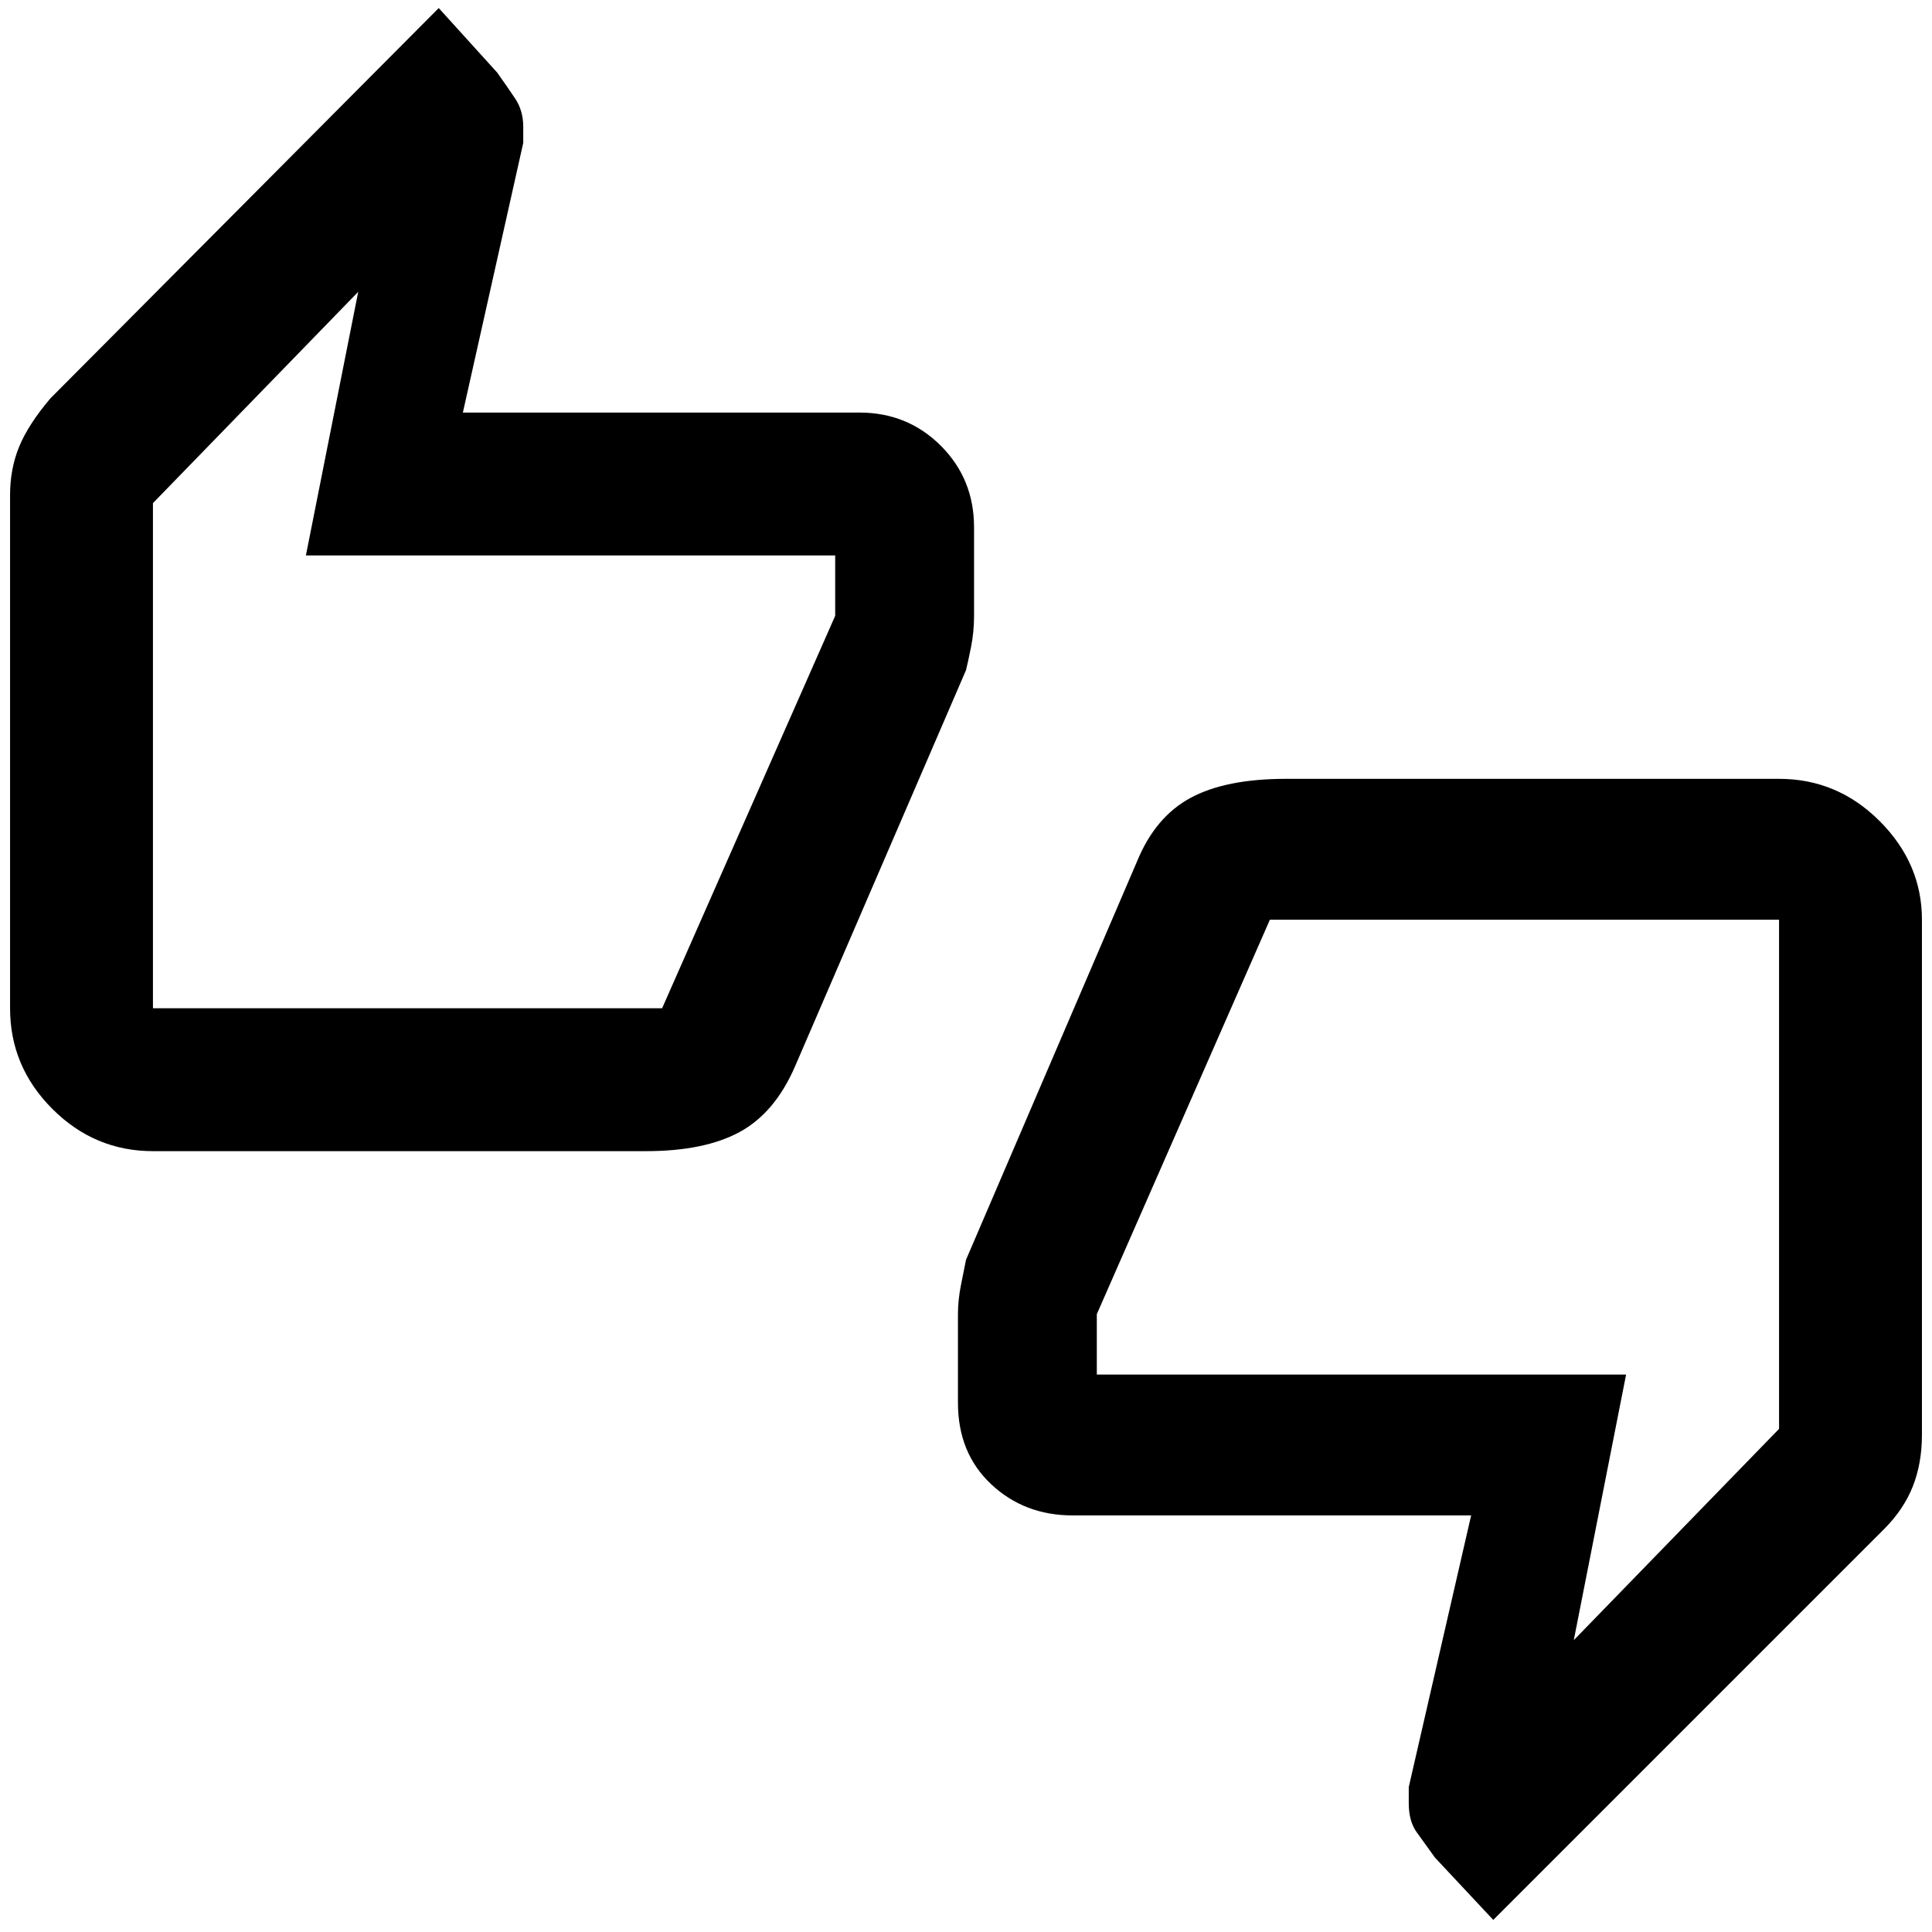 <svg xmlns="http://www.w3.org/2000/svg" height="48" width="48"><path d="M3.8 28.6q-1.45 0-2.5-1.05t-1.05-2.5V12.3q0-.65.225-1.2.225-.55.775-1.2L10.9.2l1.45 1.6q.25.35.45.65.2.3.2.7v.4l-1.5 6.7h9.85q1.2 0 2.025.825T24.2 13.1v2.2q0 .4-.075.775T24 16.65l-4.25 9.85q-.5 1.15-1.375 1.625-.875.475-2.325.475Zm12.65-3.55 4.3-9.75v-1.5H7.6l1.3-6.55-5.1 5.25v12.55ZM37.1 47.7l-1.45-1.55q-.25-.35-.45-.625T35 44.8v-.4l1.55-6.75h-9.9q-1.2 0-2.025-.775T23.8 34.85v-2.2q0-.35.075-.725L24 31.3l4.25-9.9q.45-1.1 1.325-1.575.875-.475 2.375-.475H44.2q1.45 0 2.5 1.05t1.05 2.45v12.8q0 .7-.225 1.275T46.8 38Zm-5.55-24.85-4.3 9.8v1.5H40.4l-1.3 6.6 5.1-5.25V22.85ZM3.8 24.45V12.5 24.45Zm40.4-1V35.5 23.45Z"/></svg>